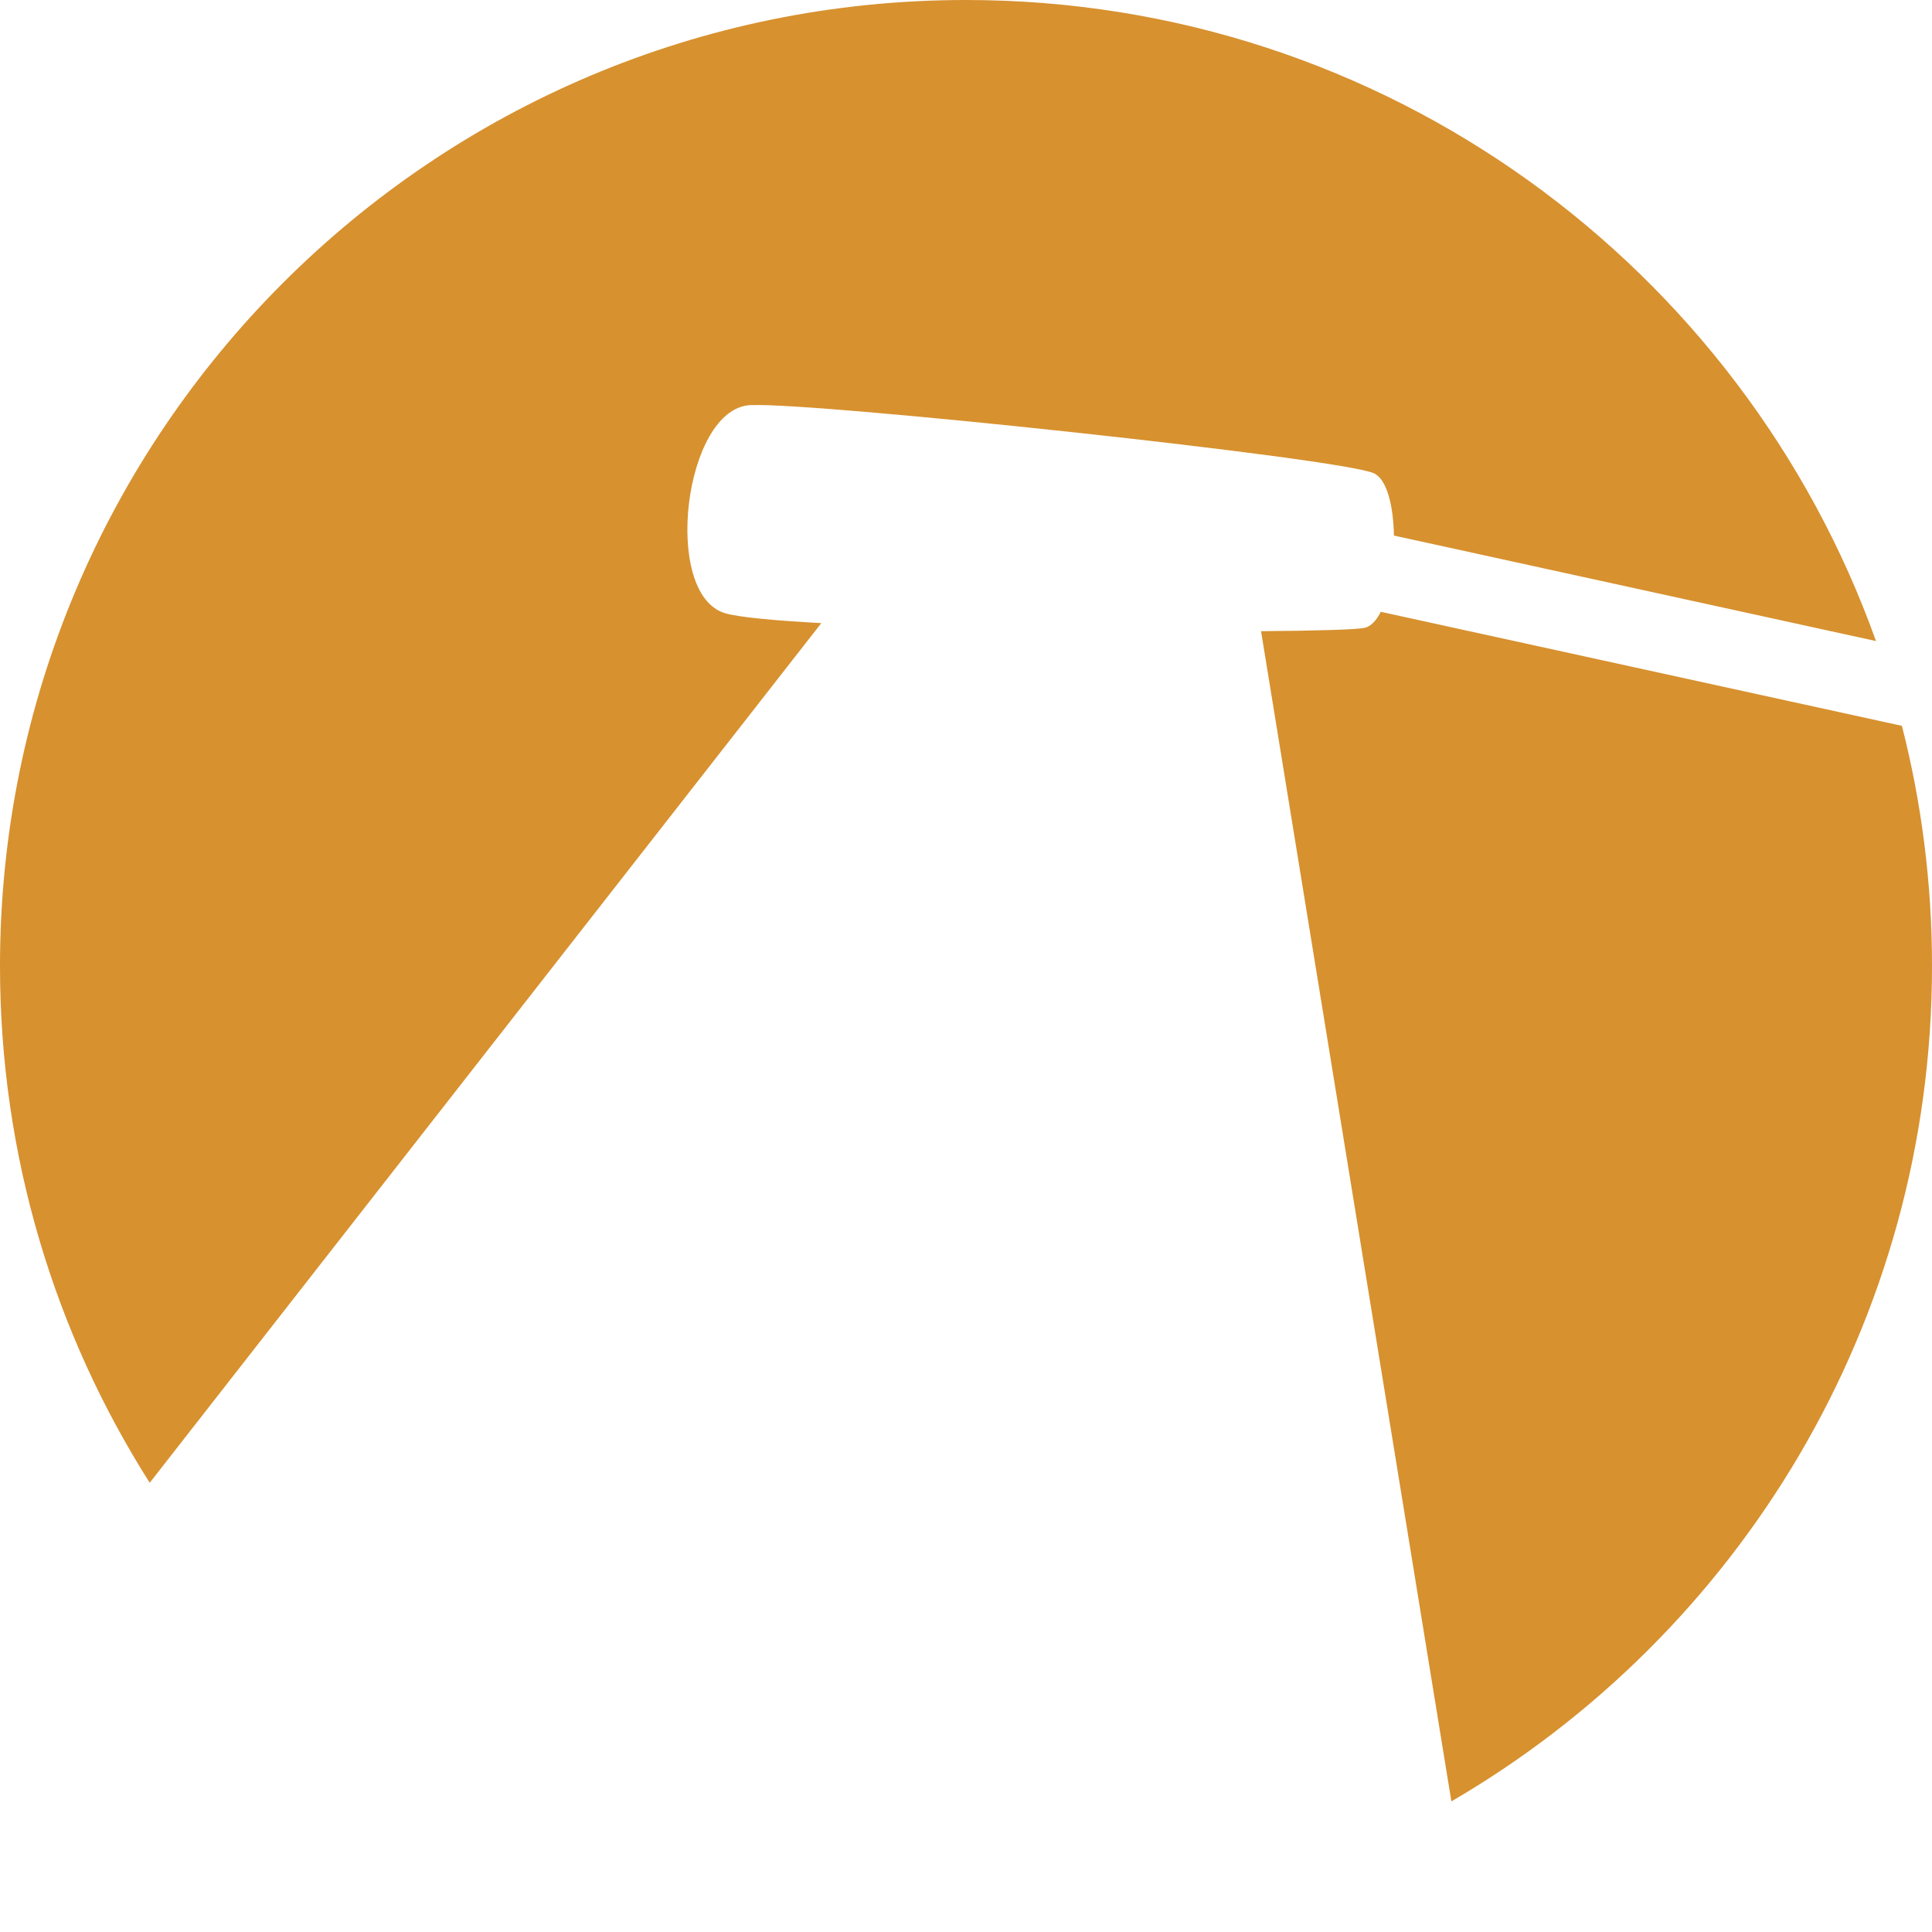 <svg width="100" height="100" viewBox="0 0 100 100" fill="none" xmlns="http://www.w3.org/2000/svg">
<path fill-rule="evenodd" clip-rule="evenodd" d="M75.123 93.239C90 84.577 100 68.456 100 50C100 45.709 99.459 41.544 98.442 37.569L71.469 31.667C71.24 32.123 70.956 32.43 70.621 32.499C70.188 32.589 68.148 32.648 65.272 32.67L75.123 93.239ZM7.749 76.748C2.841 69.013 0 59.838 0 50C0 22.386 22.386 0 50 0C71.713 0 90.194 13.841 97.101 33.181L72.151 27.721C72.122 26.197 71.793 24.82 71.121 24.5C69.508 23.728 42.273 20.811 38.84 20.969C35.406 21.127 34.236 30.764 37.532 31.74C38.233 31.948 40.058 32.118 42.511 32.253L7.749 76.748Z" fill="#D7912F"/>
</svg>
